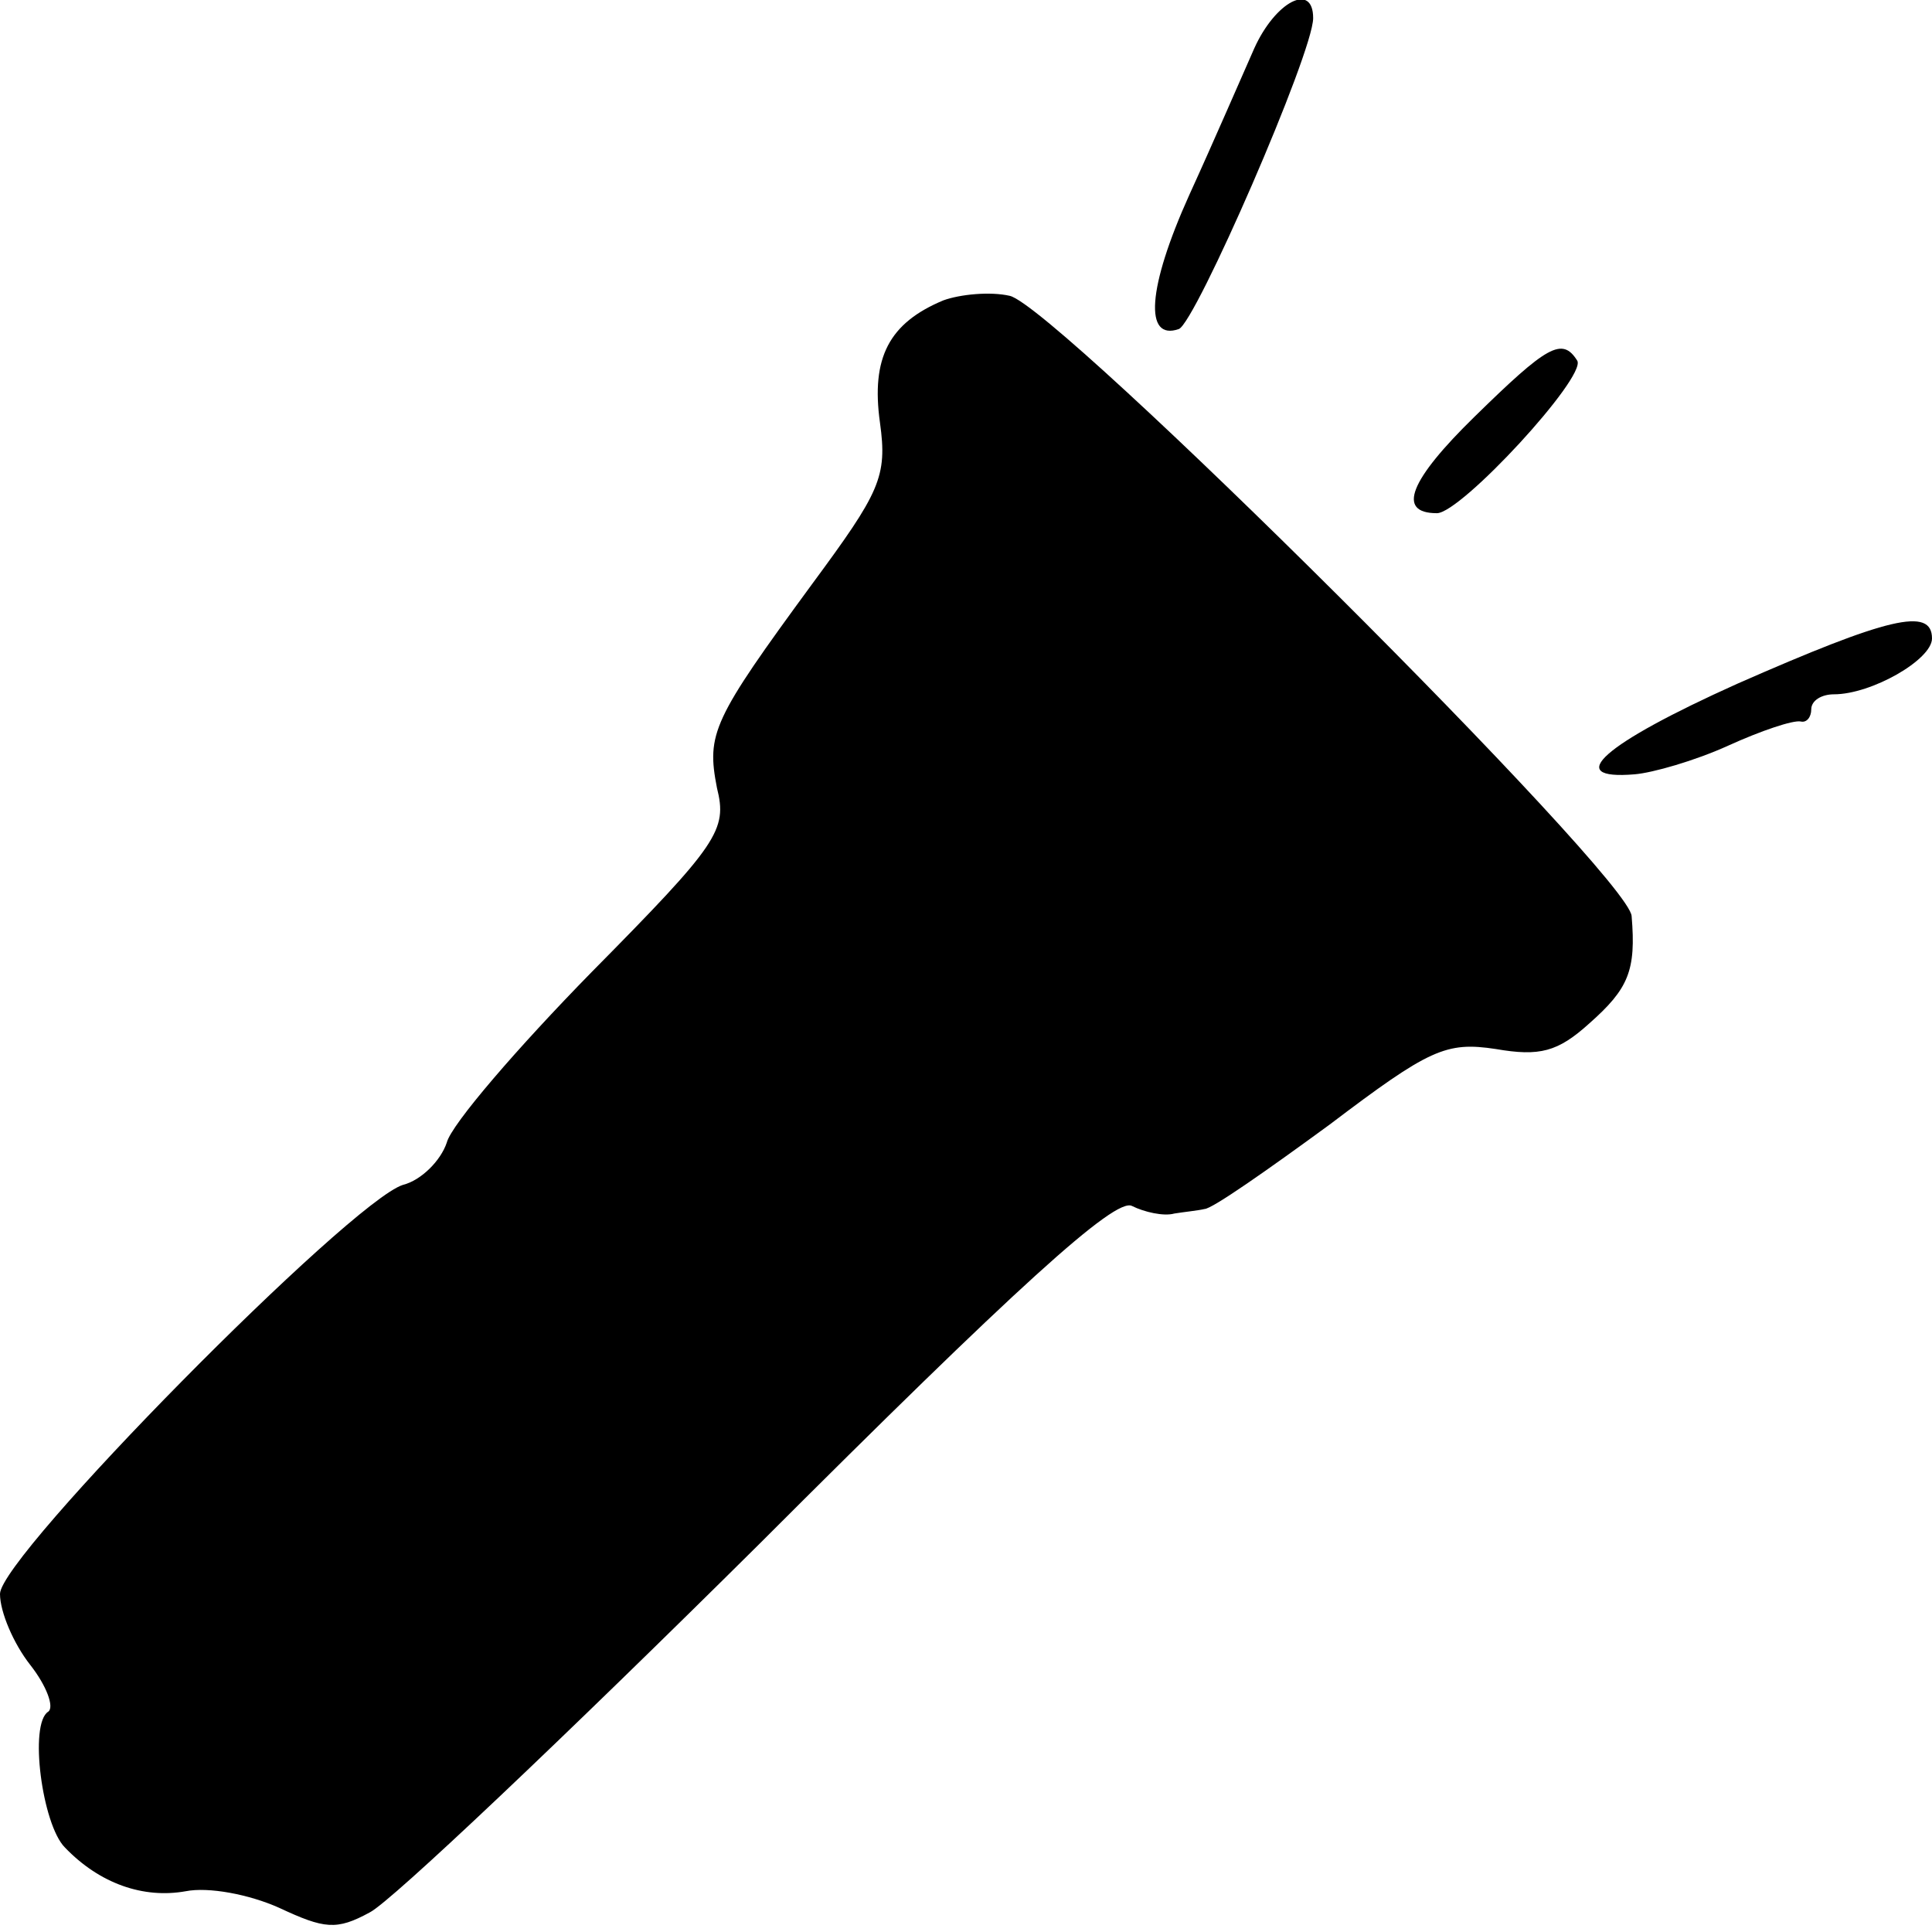 <?xml version="1.0" standalone="no"?>
<!DOCTYPE svg PUBLIC "-//W3C//DTD SVG 20010904//EN"
 "http://www.w3.org/TR/2001/REC-SVG-20010904/DTD/svg10.dtd">
<svg version="1.0" xmlns="http://www.w3.org/2000/svg"
 width="128pt" height="128pt" viewBox="0 0 128 128"
 preserveAspectRatio="xMidYMid meet">
<g transform="translate(0,128) scale(0.1,-0.1)"
fill="#000000" stroke="none">
<path d="M831 1248 c-8 -18 -27 -62 -43 -97 -28 -62 -30 -97 -7 -89 11 4 89
183 89 206 0 24 -25 11 -39 -20z"/>
<path d="M625 1081 c-36 -15 -48 -38 -42 -81 5 -36 0 -46 -45 -107 -66 -90
-70 -99 -63 -135 7 -28 1 -37 -83 -122 -49 -50 -93 -101 -96 -113 -4 -12 -17
-25 -29 -28 -35 -11 -267 -246 -267 -271 0 -12 9 -33 20 -47 11 -14 16 -28 12
-31 -13 -8 -4 -75 11 -90 23 -24 52 -34 80 -29 15 3 42 -2 62 -11 30 -14 38
-15 60 -3 14 7 130 117 258 244 170 170 236 230 247 224 8 -4 21 -7 28 -5 6 1
16 2 20 3 5 0 42 26 83 56 66 50 77 55 110 50 29 -5 41 -2 62 17 26 23 31 35
28 71 -1 26 -381 404 -412 411 -13 3 -33 1 -44 -3z"/>
<path d="M977 1004 c-43 -42 -52 -64 -25 -64 16 0 99 90 93 101 -10 16 -20 10
-68 -37z"/>
<path d="M1151 827 c-89 -40 -116 -64 -68 -60 12 1 40 9 62 19 22 10 43 17 48
16 4 -1 7 3 7 8 0 6 7 10 15 10 25 0 65 23 65 37 0 21 -29 14 -129 -30z"/>
</g>
</svg>
